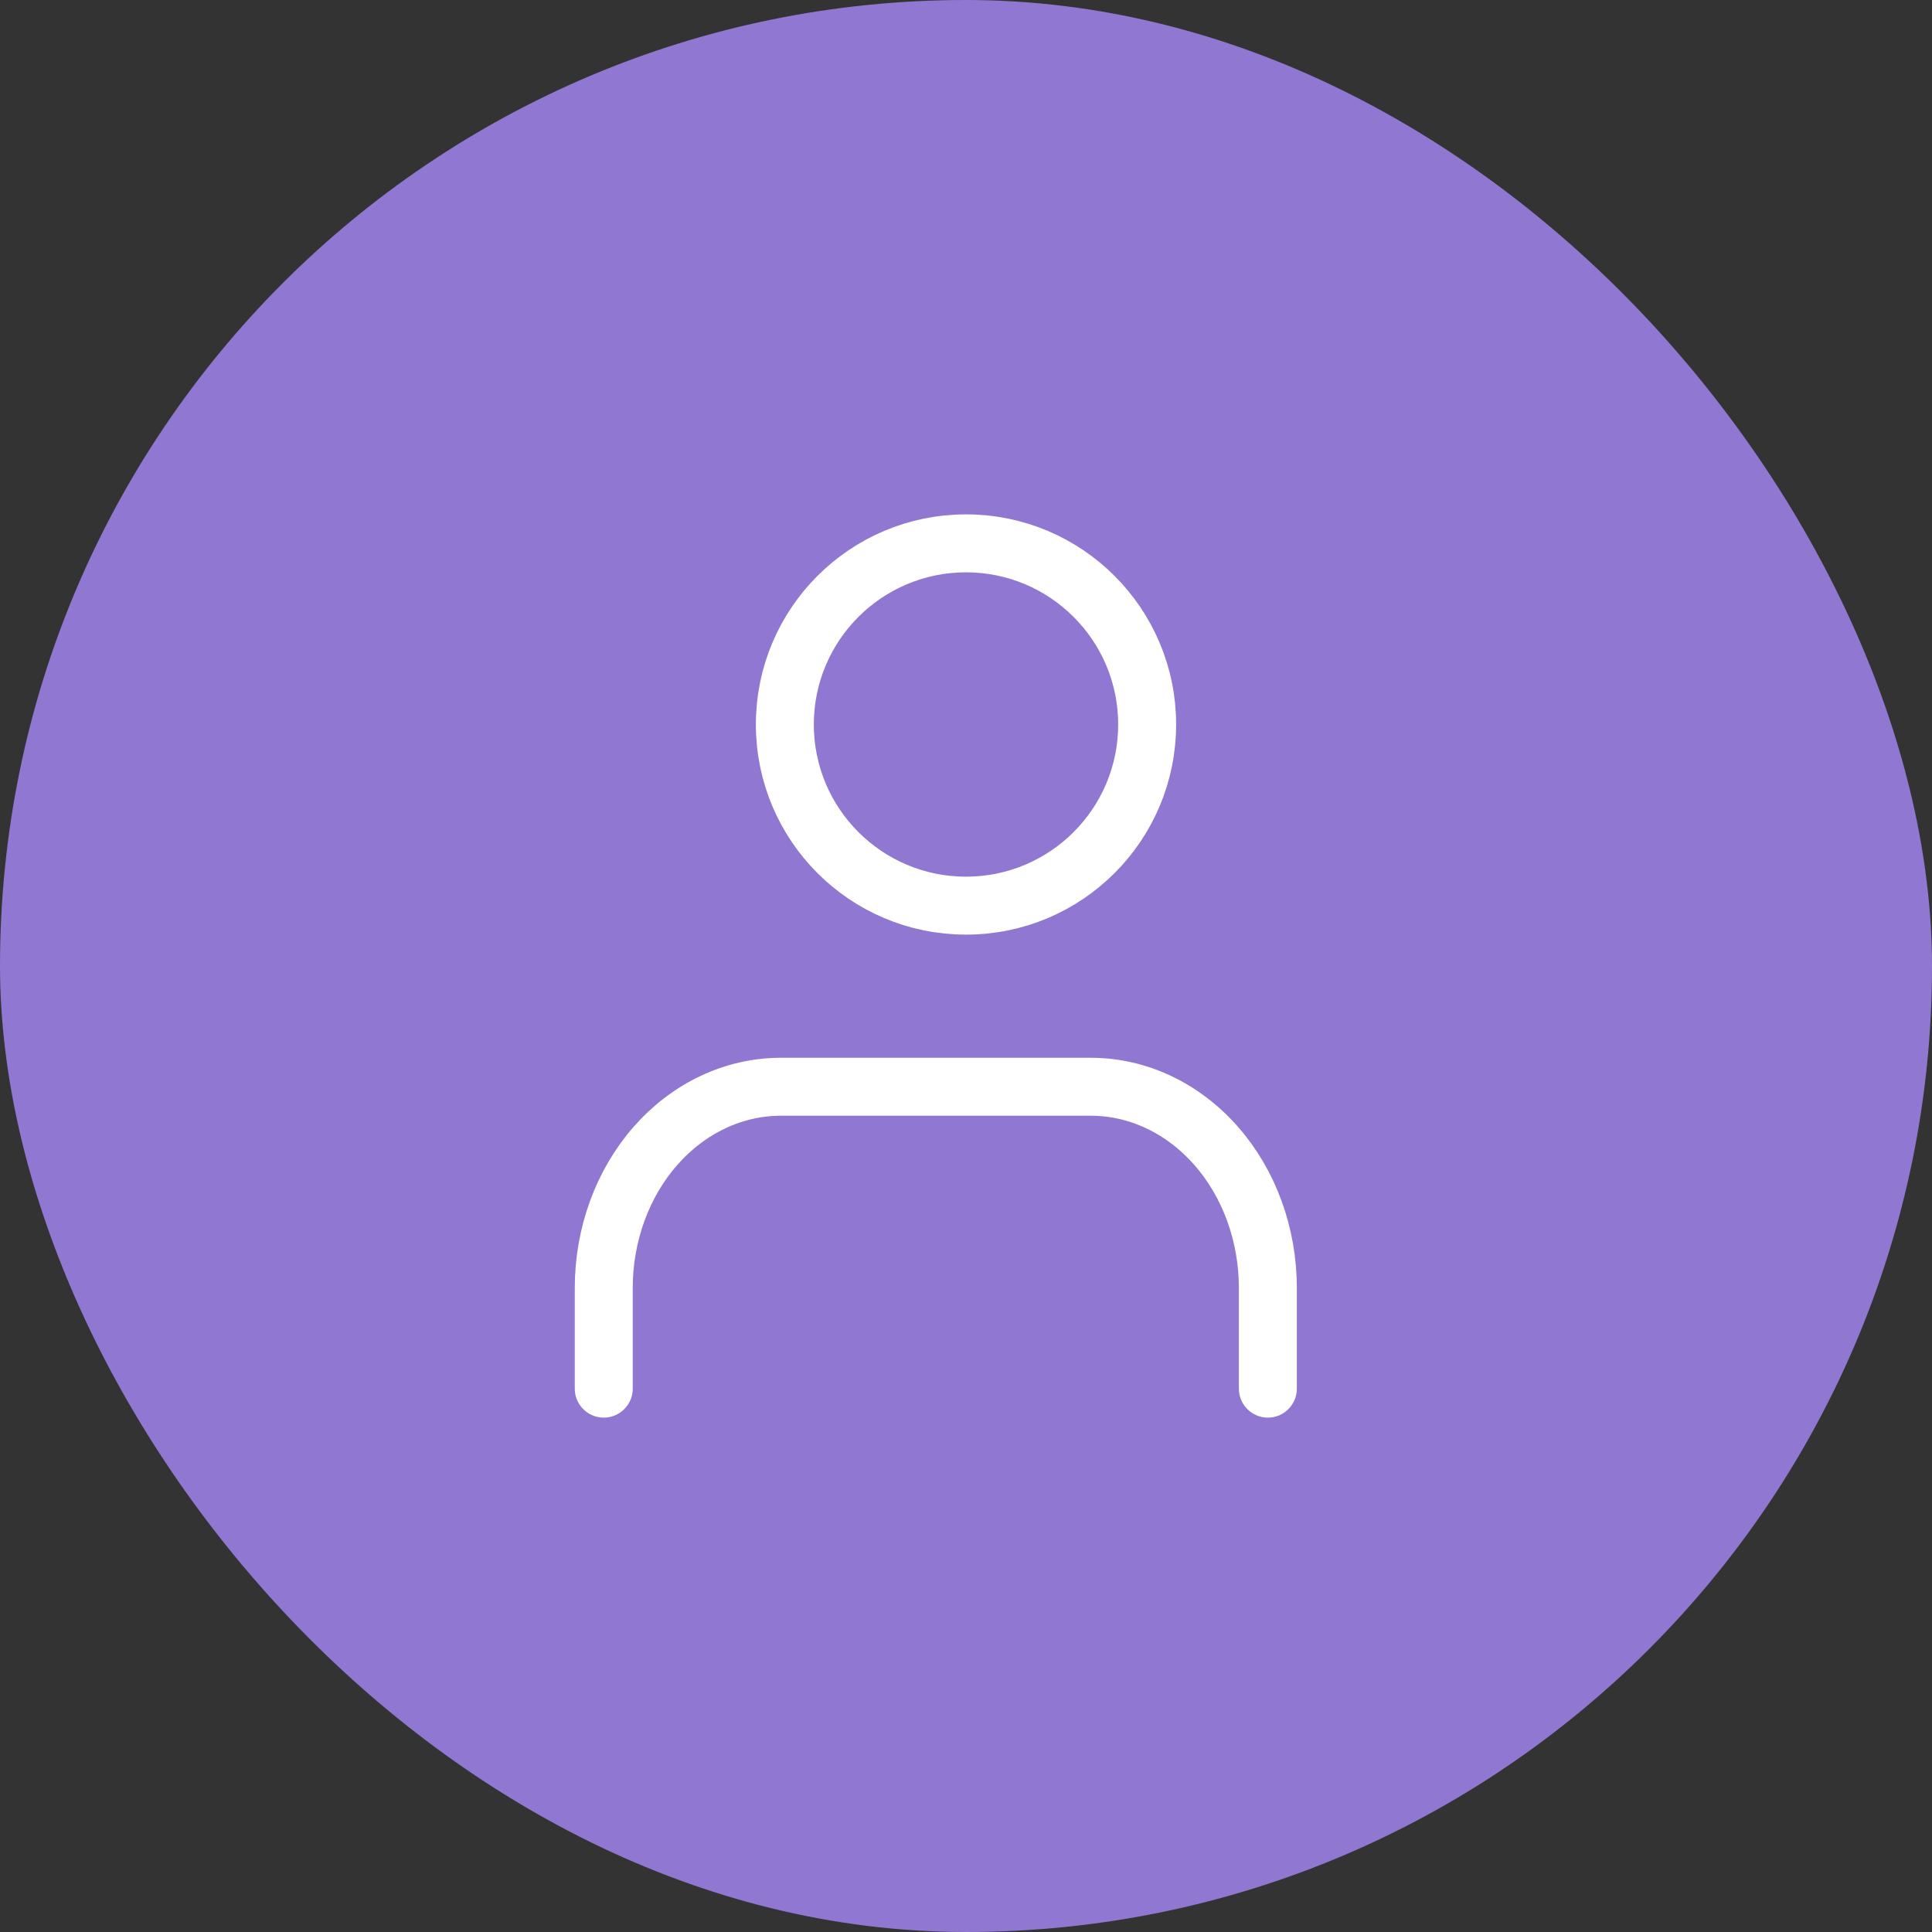 <svg width="50" height="50" viewBox="0 0 50 50" fill="none" xmlns="http://www.w3.org/2000/svg">
<rect x="0" y="0" width="50" height="50" fill="#333333" stroke="none"/>
<rect width="50" height="50" rx="25" fill="#9077D2"/>
<path d="M32.812 35.938V33.333C32.812 31.952 32.33 30.627 31.47 29.651C30.61 28.674 29.445 28.125 28.229 28.125H20.208C18.993 28.125 17.827 28.674 16.967 29.651C16.108 30.627 15.625 31.952 15.625 33.333V35.938" stroke="white" stroke-width="1.5" stroke-linecap="round" stroke-linejoin="round"/>
<path d="M25 23.438C27.589 23.438 29.688 21.339 29.688 18.75C29.688 16.161 27.589 14.062 25 14.062C22.411 14.062 20.312 16.161 20.312 18.75C20.312 21.339 22.411 23.438 25 23.438Z" stroke="white" stroke-width="1.5" stroke-linecap="round" stroke-linejoin="round"/>
</svg>
